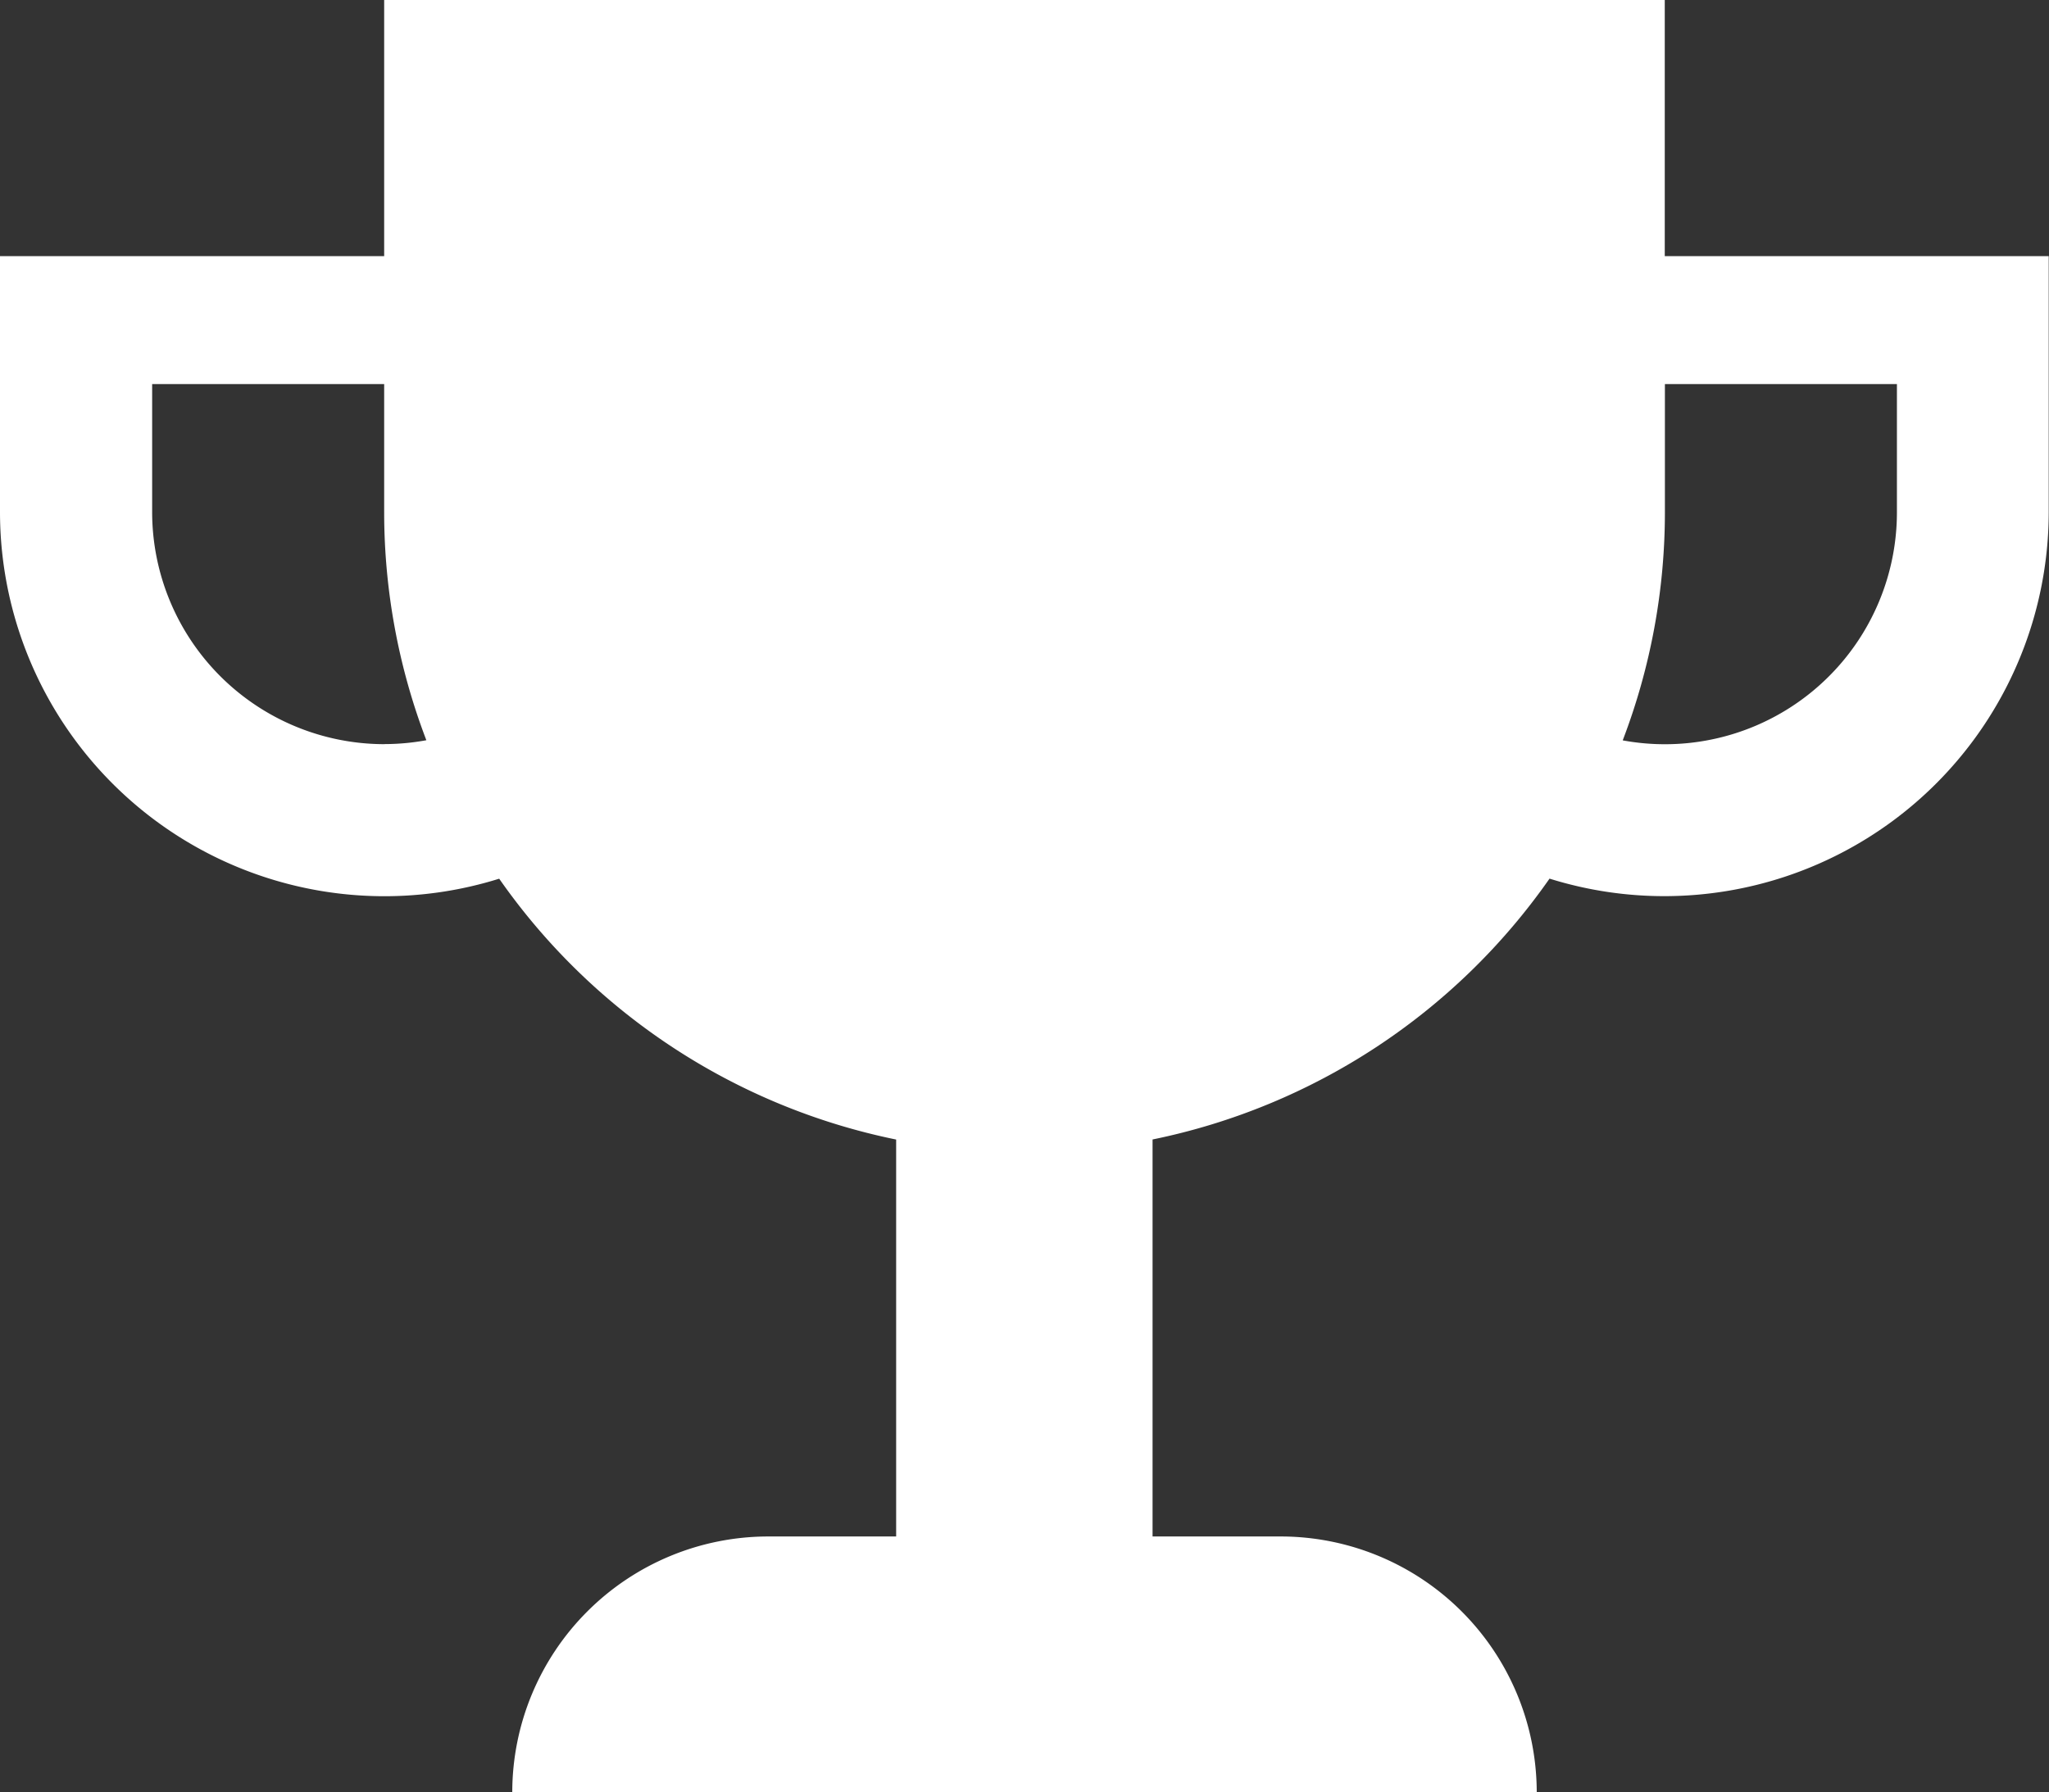 <svg xmlns="http://www.w3.org/2000/svg" width="29.143" height="25.5" viewBox="0 0 29.143 25.5">
  <rect x="0" y="0" width="29.143" height="25.5" fill="#333333" stroke="none"/>
  <path id="Icon_metro-trophy" data-name="Icon metro-trophy" d="M26.249,7.5V3.856H8.035V7.5H2.571v3.643a5.468,5.468,0,0,0,7.1,5.214,9.112,9.112,0,0,0,5.646,3.711v5.647H13.5a3.643,3.643,0,0,0-3.643,3.643H24.428a3.643,3.643,0,0,0-3.643-3.643H18.964V20.067a9.112,9.112,0,0,0,5.646-3.711,5.468,5.468,0,0,0,7.1-5.214V7.5ZM8.035,14.443a3.305,3.305,0,0,1-3.3-3.3V9.32h3.3v1.821a9.085,9.085,0,0,0,.6,3.246,3.306,3.306,0,0,1-.6.055Zm21.516-3.3a3.3,3.3,0,0,1-3.9,3.246,9.085,9.085,0,0,0,.6-3.246V9.32h3.3v1.821Z" transform="translate(-2.571 -3.856)" fill="#fff"/>
</svg>
